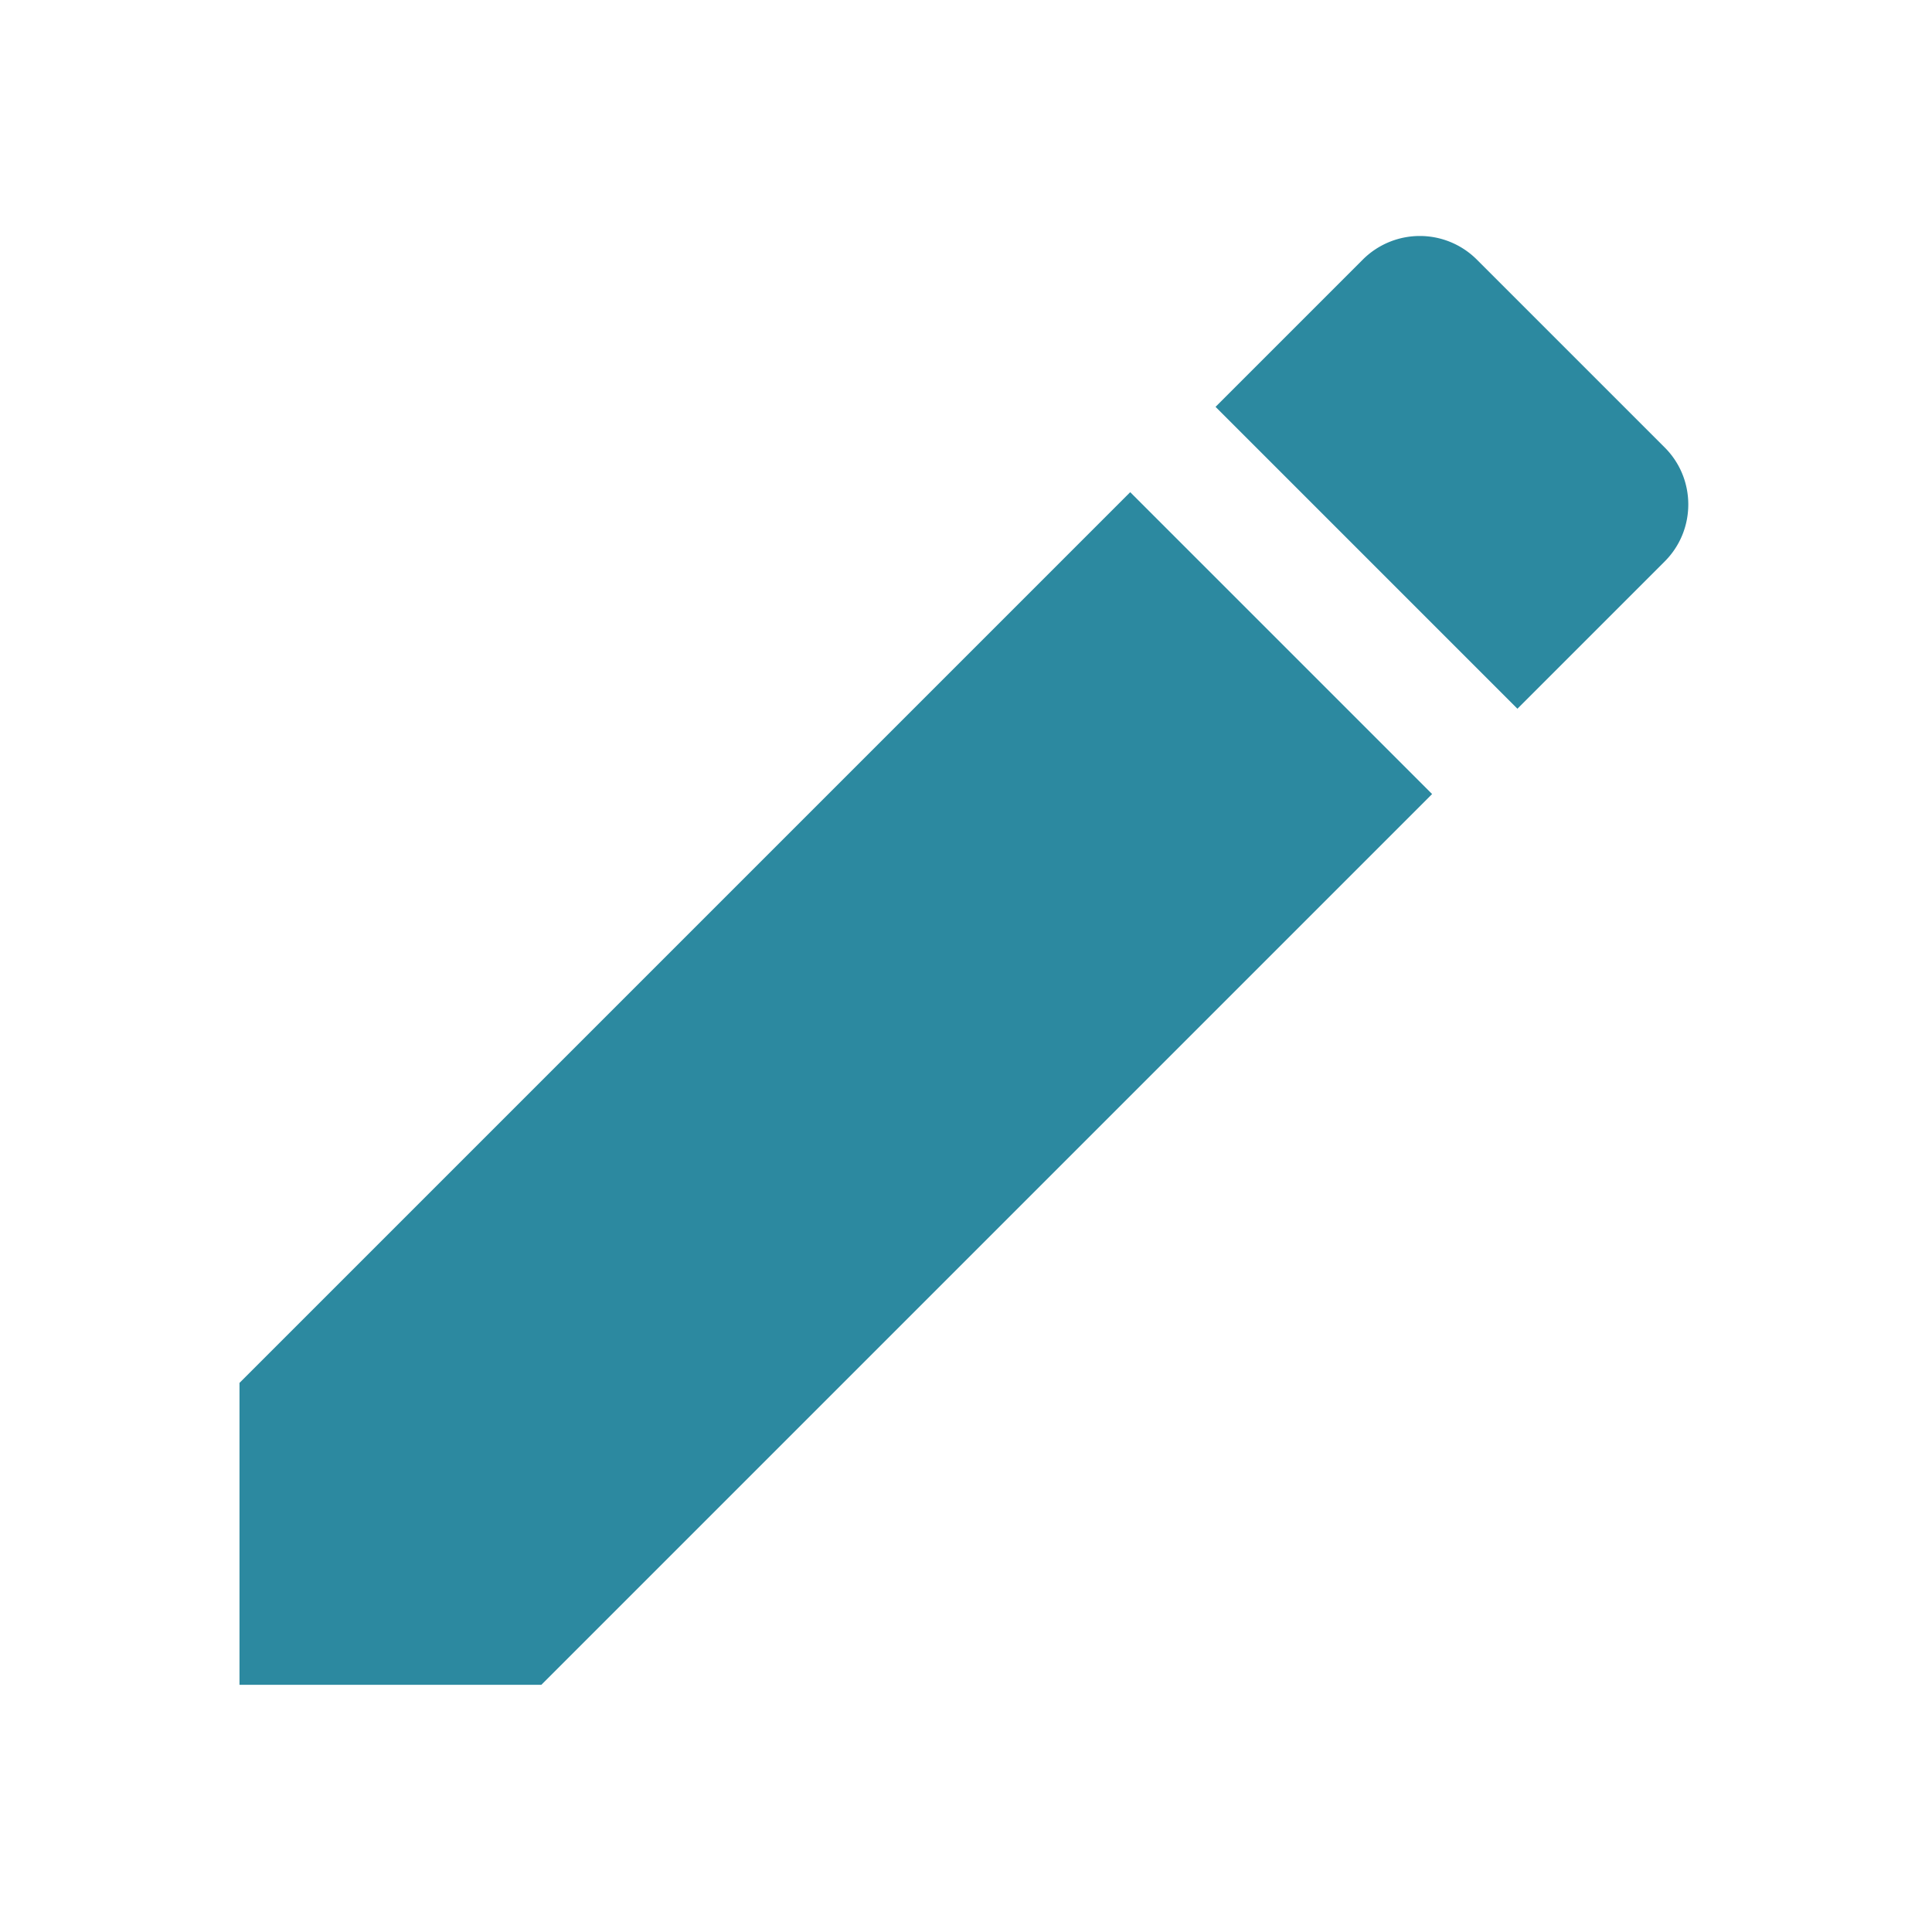 <svg xmlns="http://www.w3.org/2000/svg" width="24" height="24"><path fill="#2c89a0" d="M2.975 17.179v3.75h3.75L17.79 9.864l-3.75-3.75zM20.68 6.974c.39-.39.39-1.025 0-1.415l-2.335-2.335a1.002 1.002 0 0 0-1.415 0l-1.83 1.83 3.75 3.75z"/></svg>